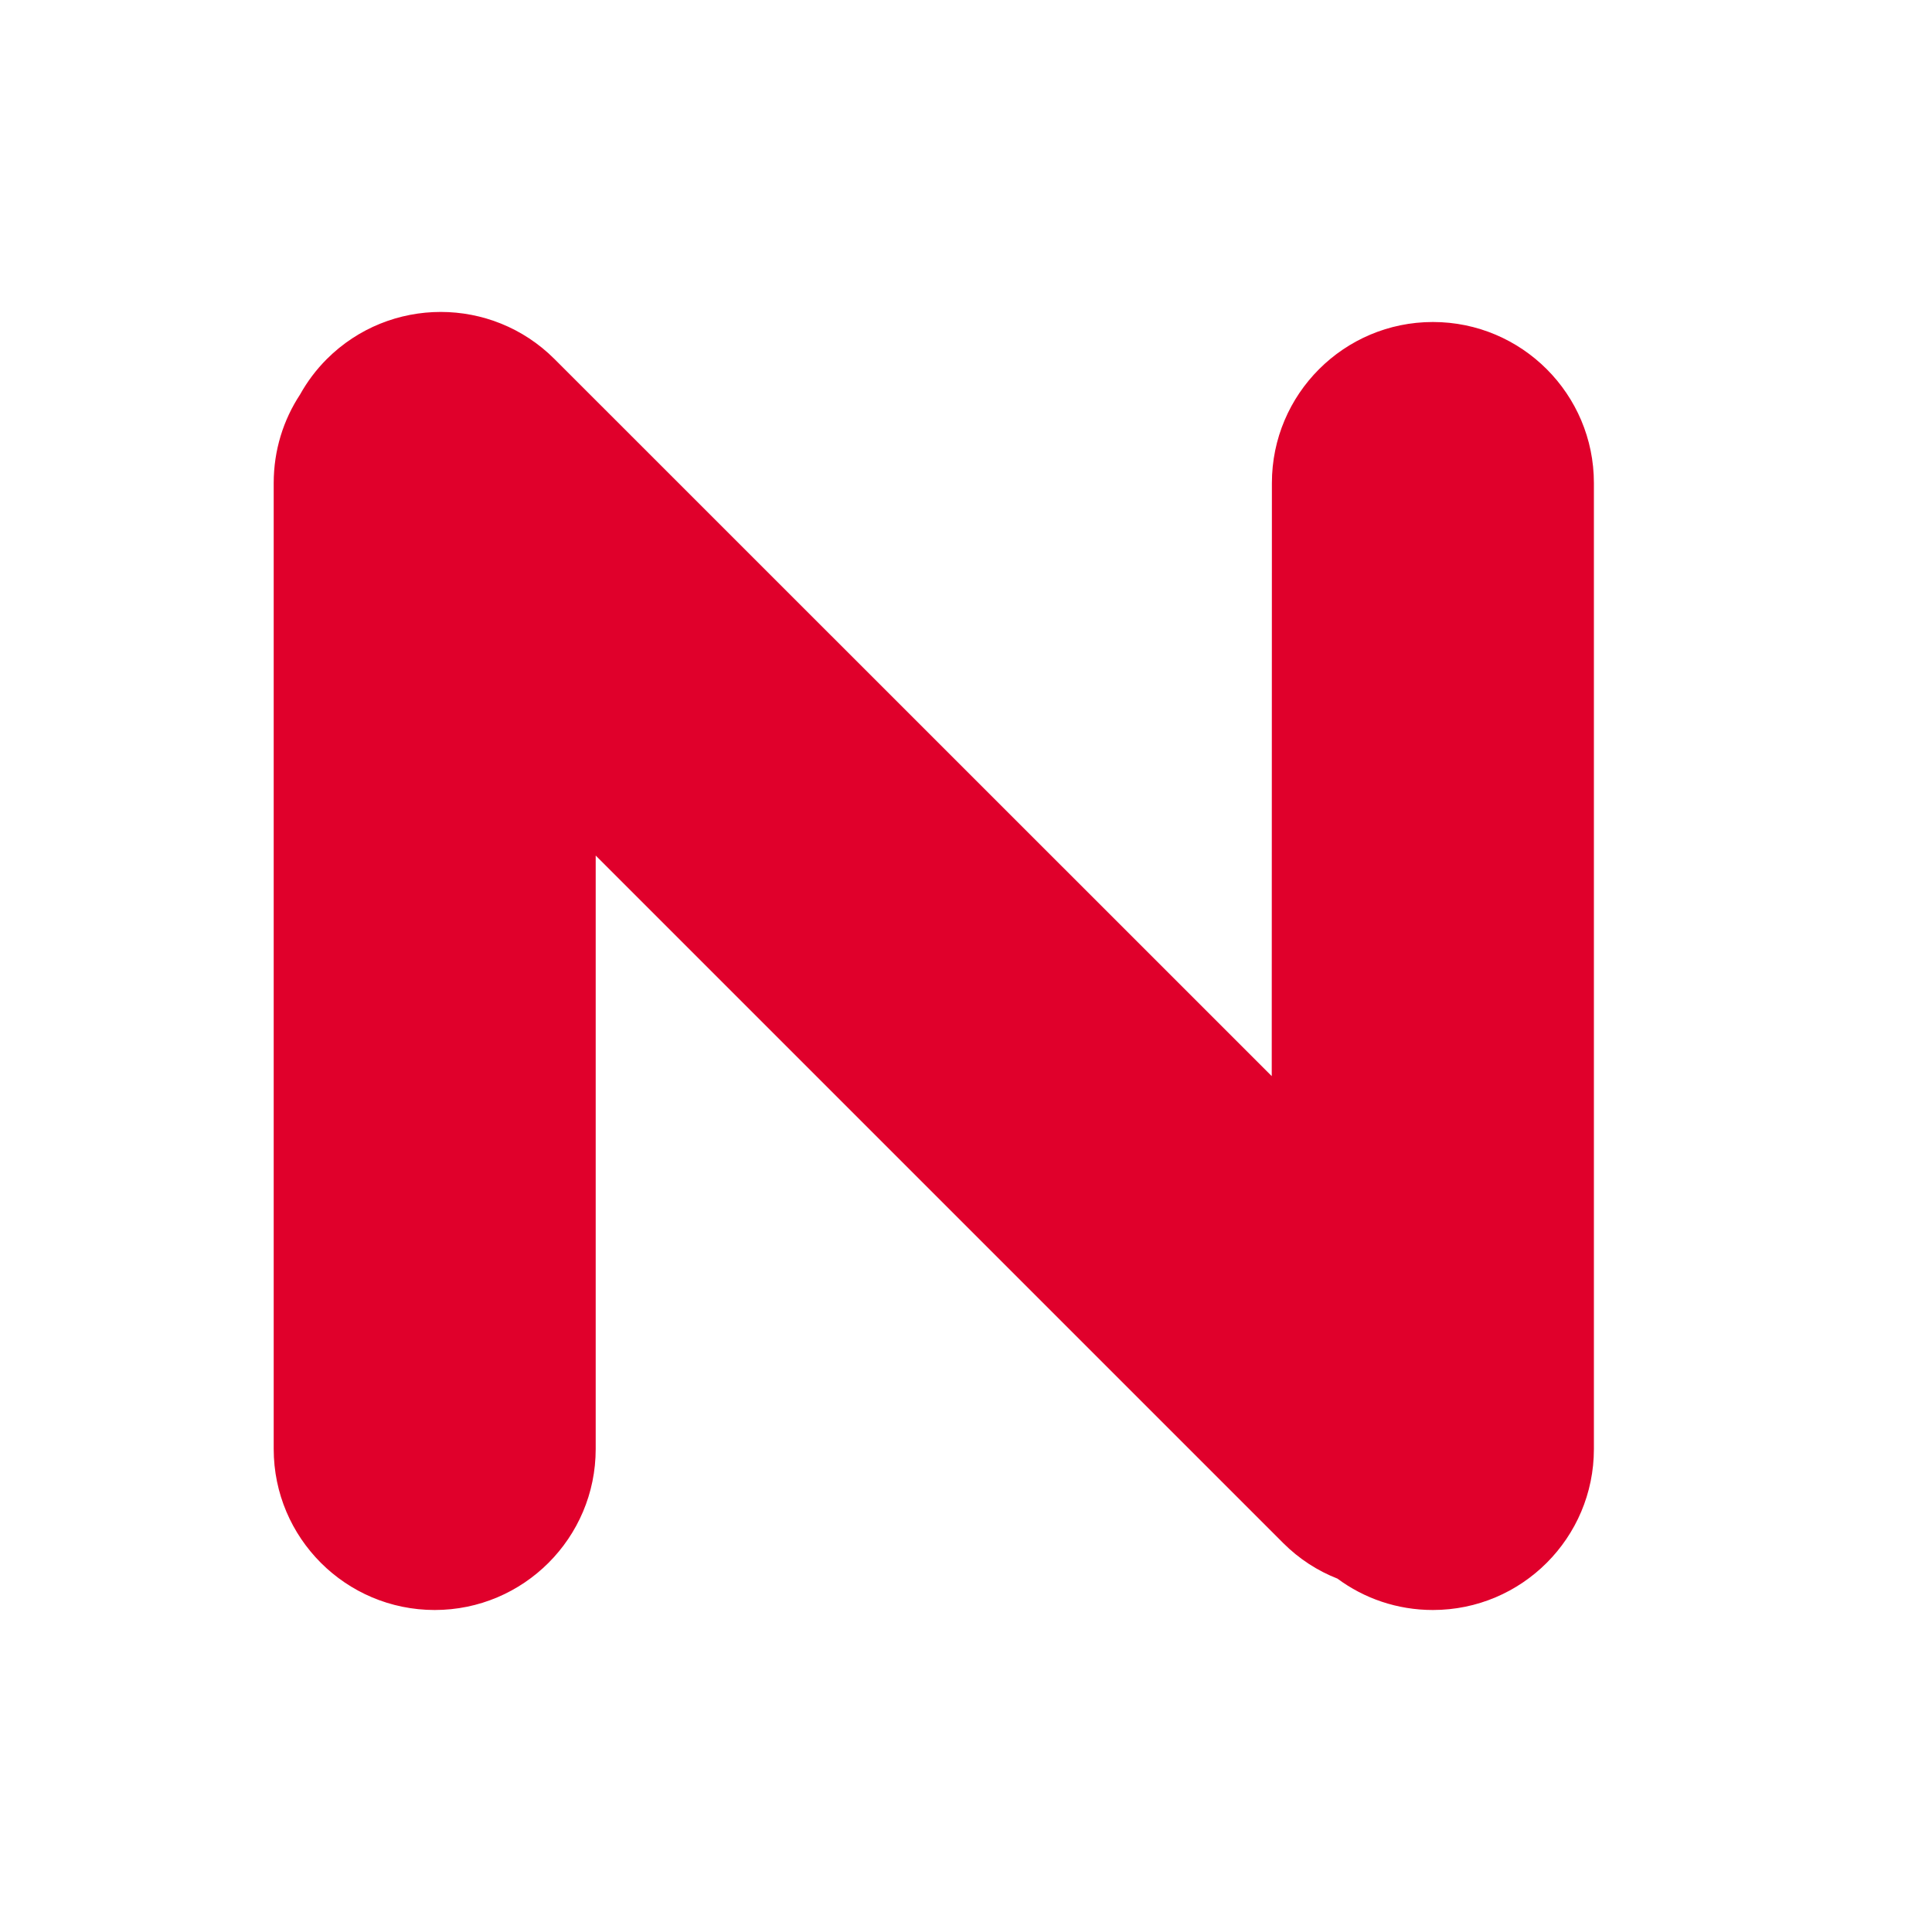 <?xml version="1.0" encoding="UTF-8"?>
<svg width="12px" height="12px" viewBox="0 0 12 12" version="1.1" xmlns="http://www.w3.org/2000/svg" xmlns:xlink="http://www.w3.org/1999/xlink">
    <title>FB77753A-23EC-4A1B-AA80-D62B24B48218</title>
    <g id="Front" stroke="none" stroke-width="1" fill="none" fill-rule="evenodd">
        <g id="CommunityTemplate_Sample_C" transform="translate(-185, -101)">
            <g id="@-center" transform="translate(100, 77)">
                <g id="tag_new" transform="translate(30, 20)">
                    <g transform="translate(55, 4)">
                        <rect id="Rectangle" x="0" y="0" width="12" height="12"></rect>
                        <path d="M3.444,2.23 L7.899,6.684 L7.9,3 C7.9,2.448 8.348,2 8.9,2 C9.452,2 9.9,2.448 9.9,3 L9.9,9 C9.9,9.552 9.452,10 8.9,10 C8.678,10 8.473,9.928 8.307,9.805 C8.184,9.757 8.069,9.683 7.97,9.584 L3.7,5.314 L3.7,9 C3.7,9.552 3.252,10 2.7,10 C2.148,10 1.7,9.552 1.7,9 L1.7,3 C1.7,2.797 1.76,2.608 1.864,2.45 C1.908,2.371 1.963,2.297 2.03,2.23 C2.421,1.84 3.054,1.84 3.444,2.23 Z" id="Combined-Shape" fill="#E0002B"></path>
                    </g>
                </g>
            </g>
        </g>
    </g>
</svg>